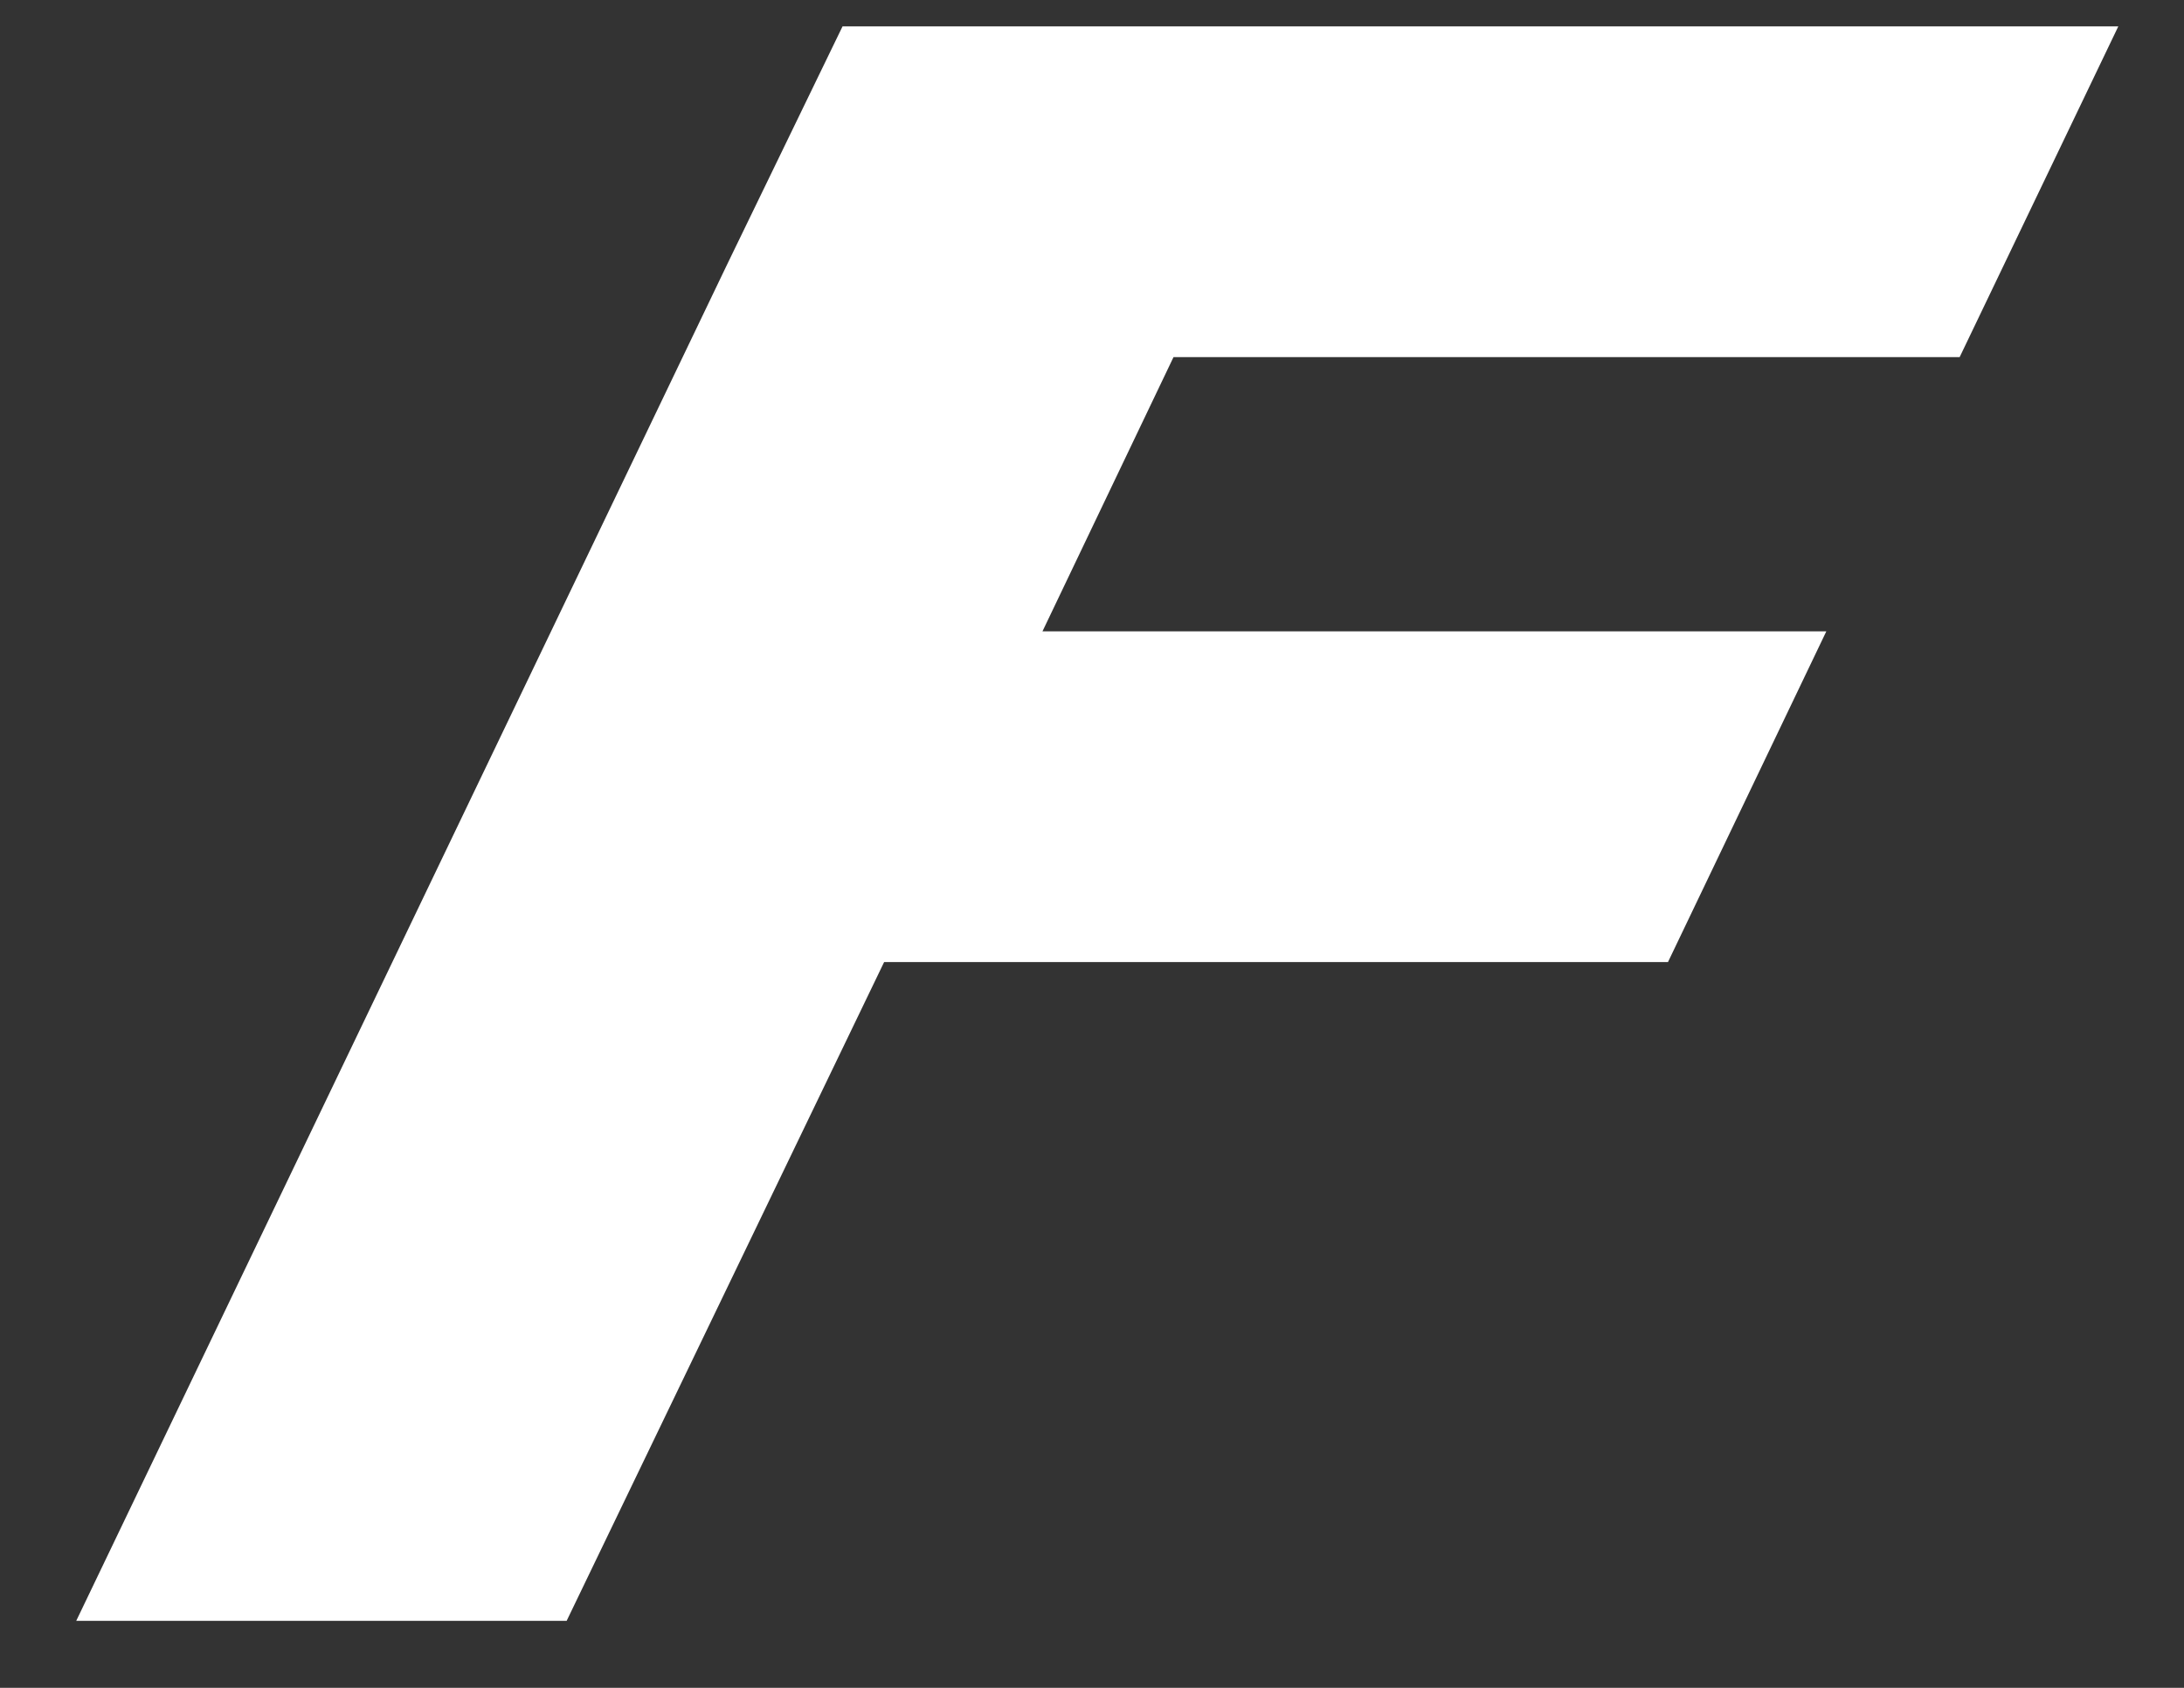 <svg width="22" height="17" viewBox="0 0 22 17" fill="none" xmlns="http://www.w3.org/2000/svg">
<rect x="0" y="0" width="22" height="17" fill="#333333" stroke="none"/>
<path d="M11.821 3.597L10.501 6.359H18.397L16.802 9.69H8.906L5.708 16.325H0.768L7.332 2.648L8.487 0.266H21.338L19.74 3.597H11.821Z" fill="white"/>
</svg>
